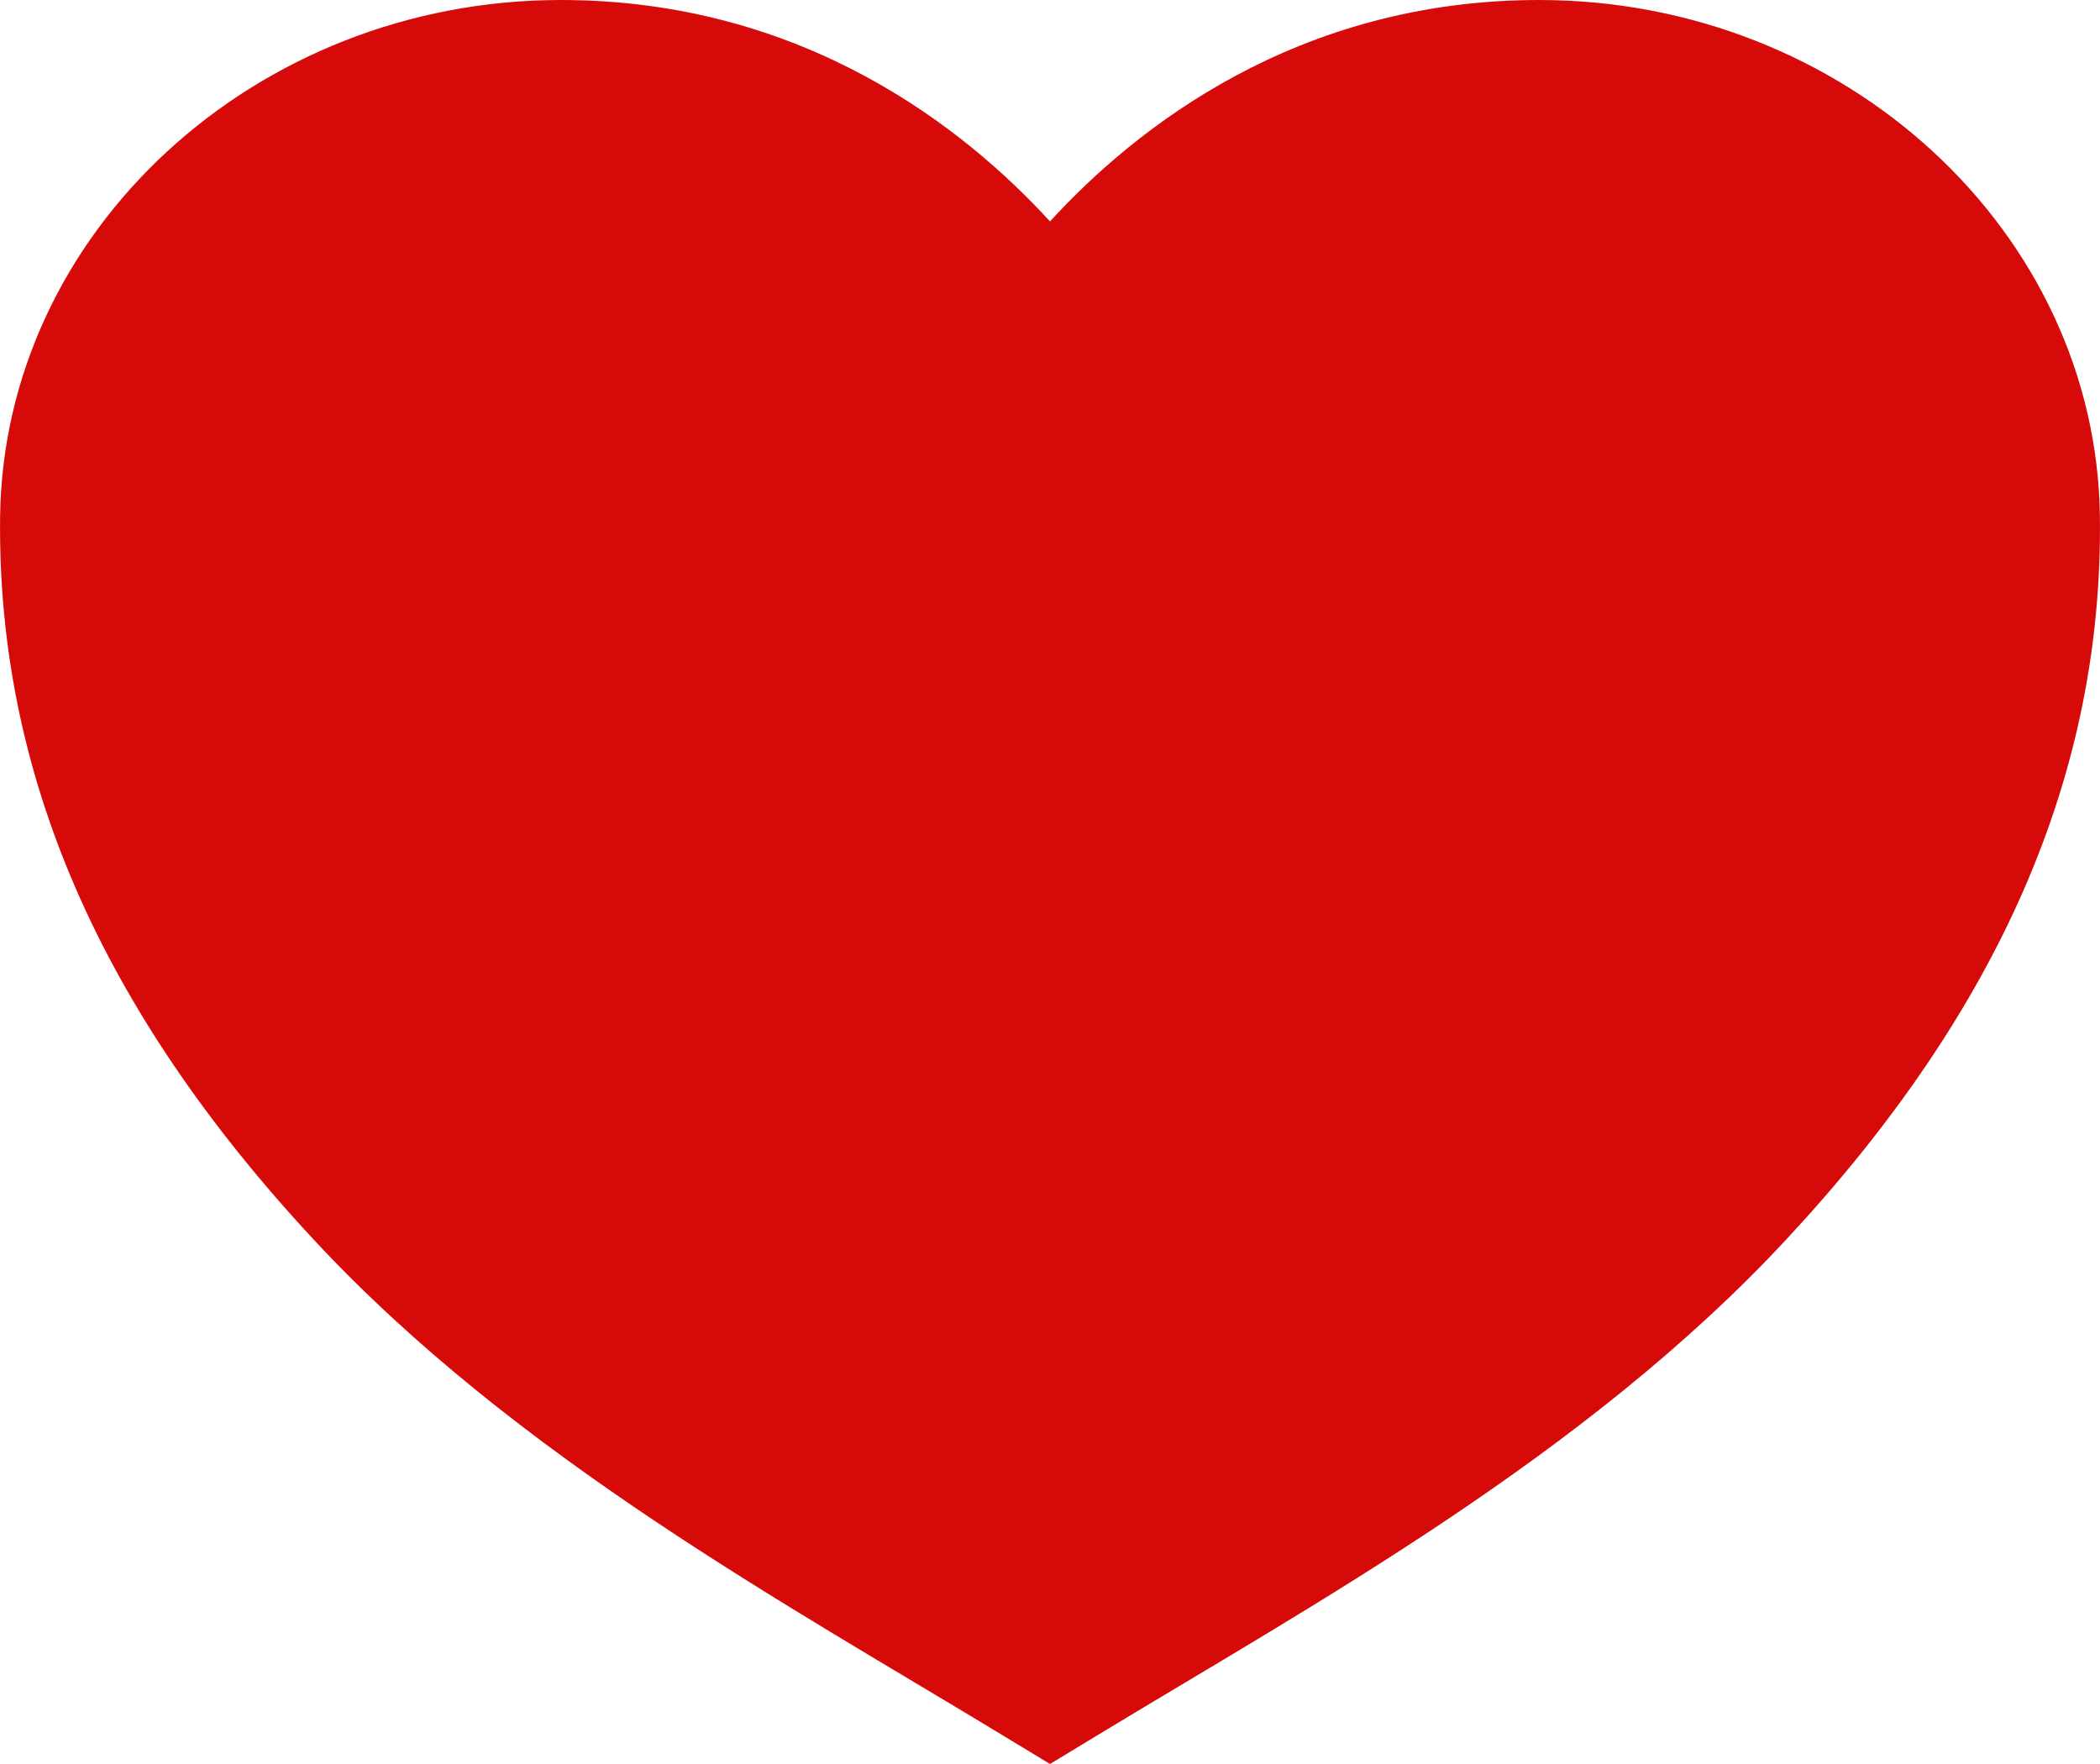 <svg width="25" height="21" viewBox="0 0 25 21" fill="none" xmlns="http://www.w3.org/2000/svg">
<path d="M12.5 21L11.959 20.672C9.388 19.11 6.135 17.344 3.726 14.748C1.187 12.014 -0.031 9.206 0.001 6.162C0.038 2.764 3.033 0 6.676 0C9.567 0 11.489 1.531 12.5 2.636C13.511 1.531 15.433 0 18.324 0C21.967 0 24.962 2.764 24.999 6.161C25.033 9.206 23.815 12.012 21.274 14.746C18.864 17.344 15.612 19.11 13.041 20.672L12.5 21Z" fill="#D70A0A"/>
</svg>

